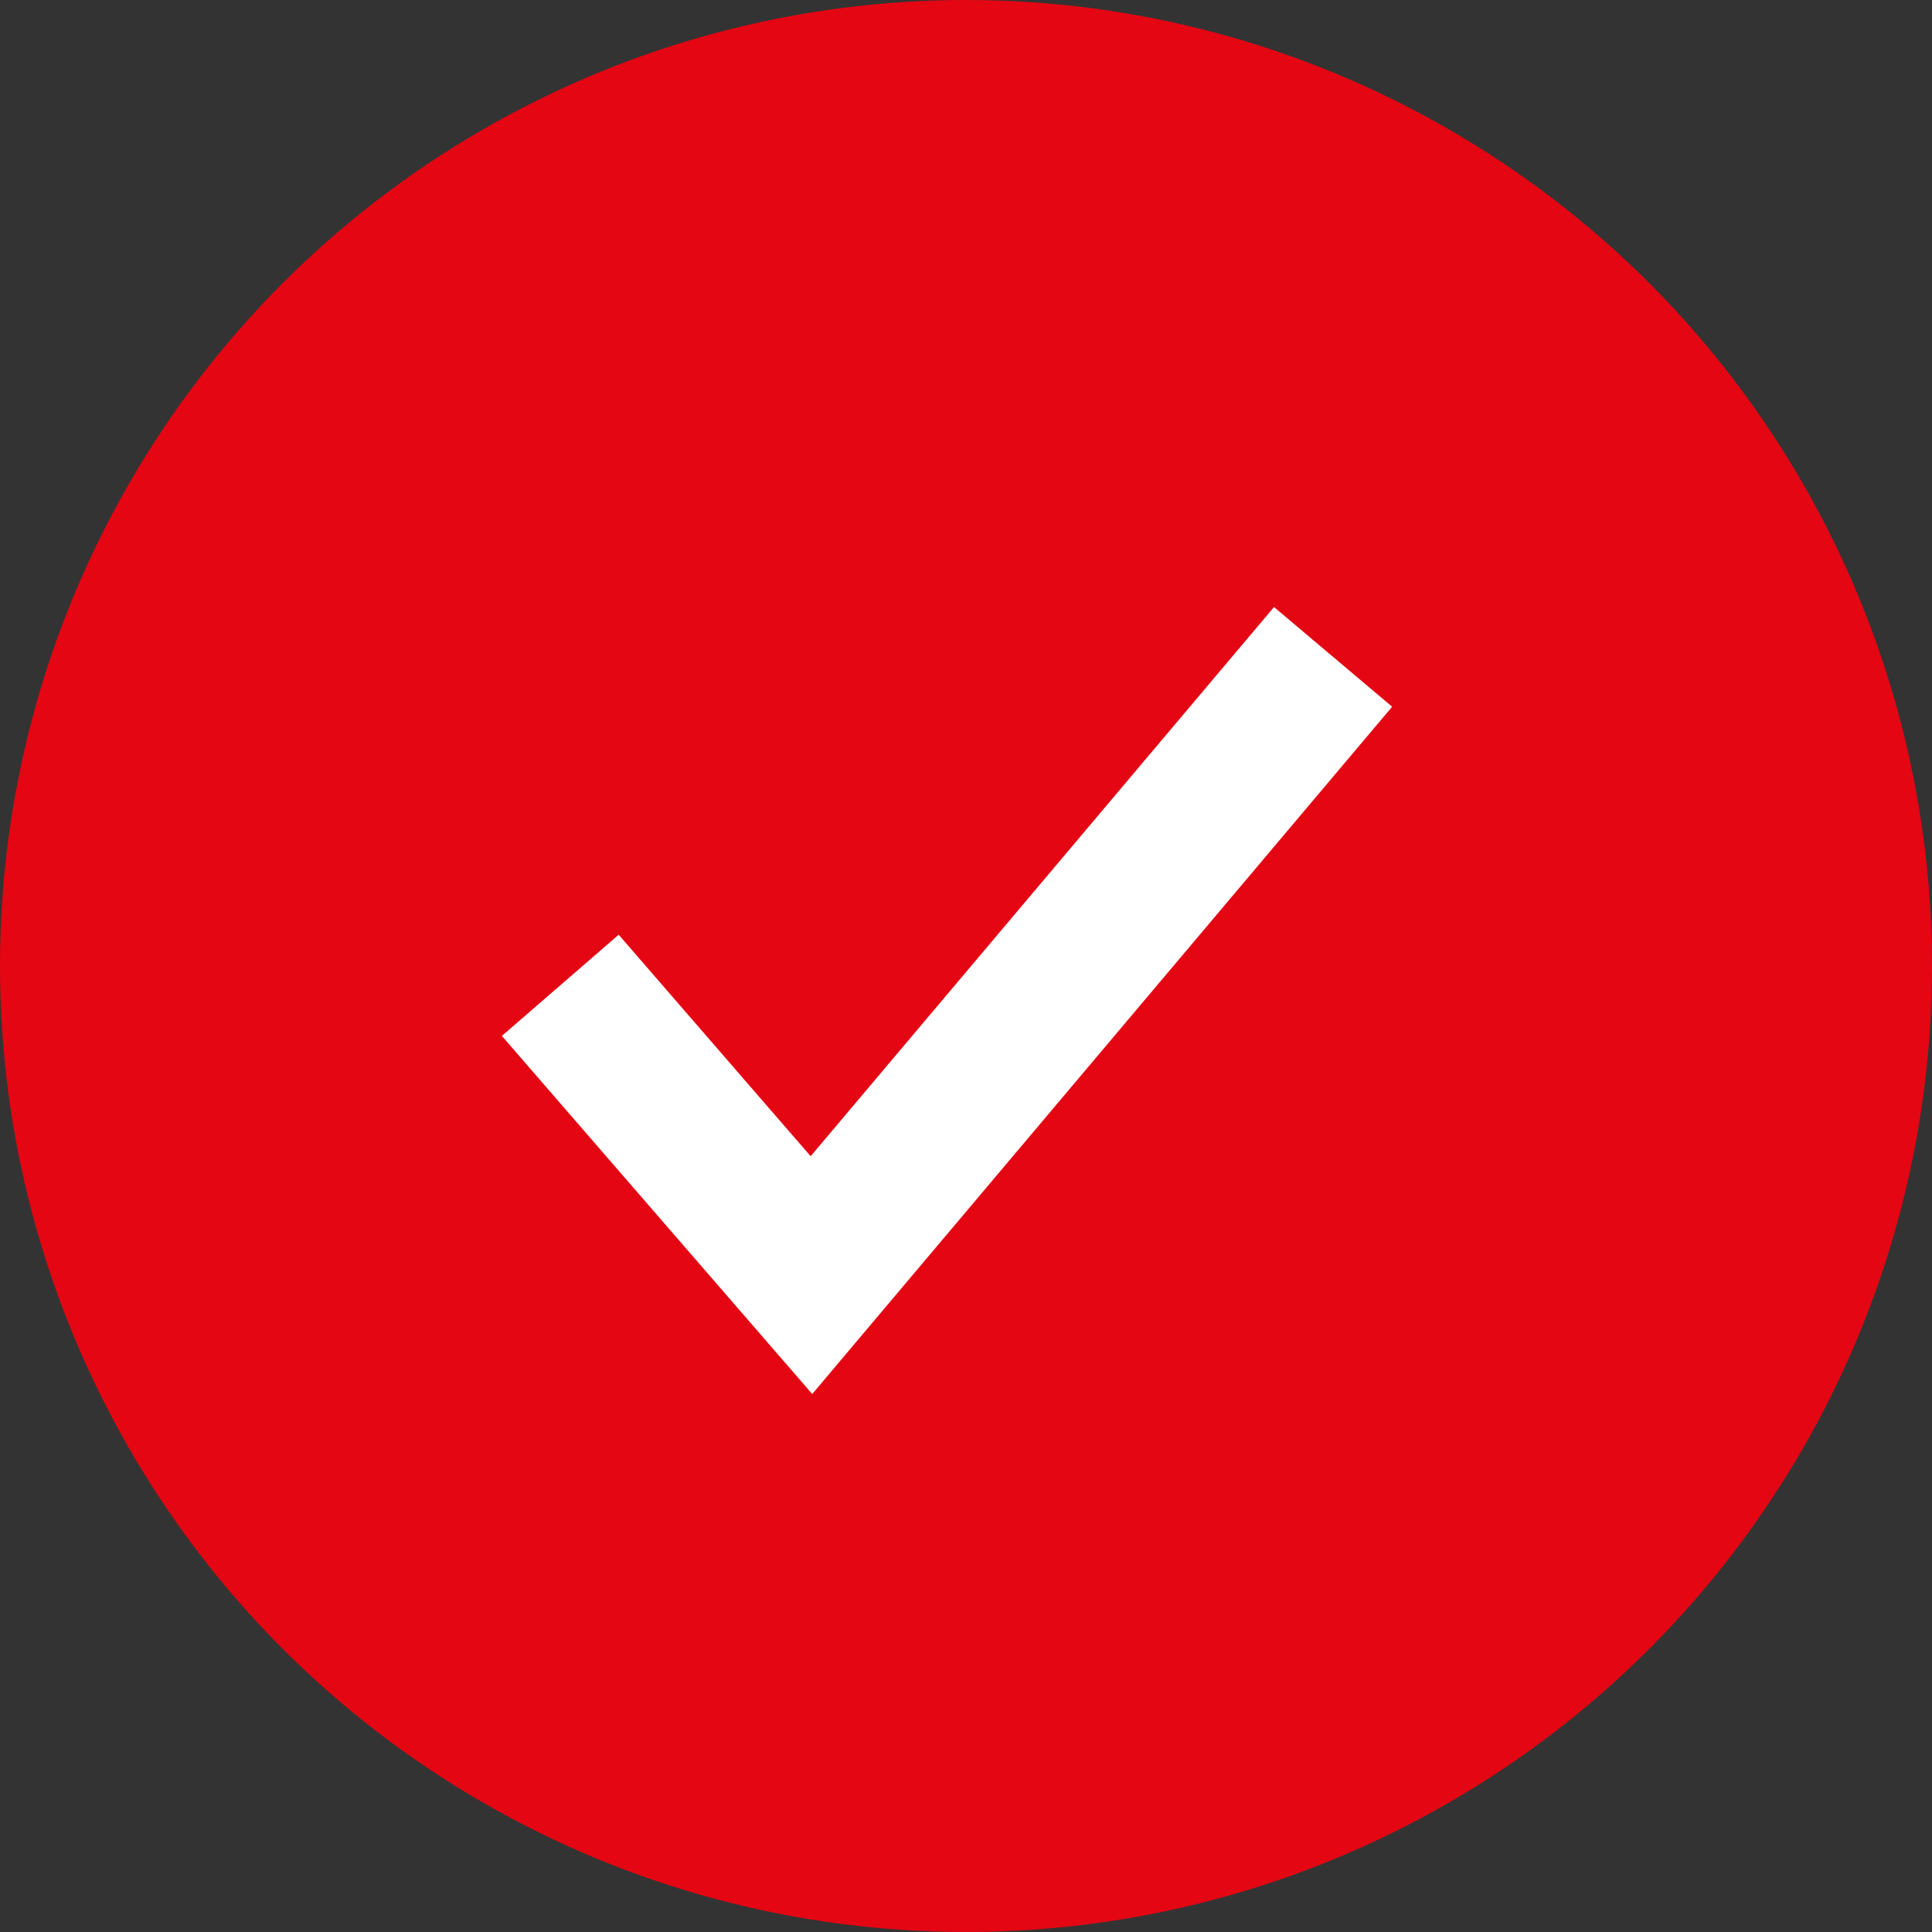 <svg width="50" height="50" viewBox="0 0 50 50" fill="none" xmlns="http://www.w3.org/2000/svg">
<rect x="0" y="0" width="50" height="50" fill="#333333" stroke="none"/>
<circle cx="25" cy="25" r="25" fill="#E40613"/>
<path d="M14.5 25.5L21 33L34.5 17" stroke="white" stroke-width="4"/>
</svg>
